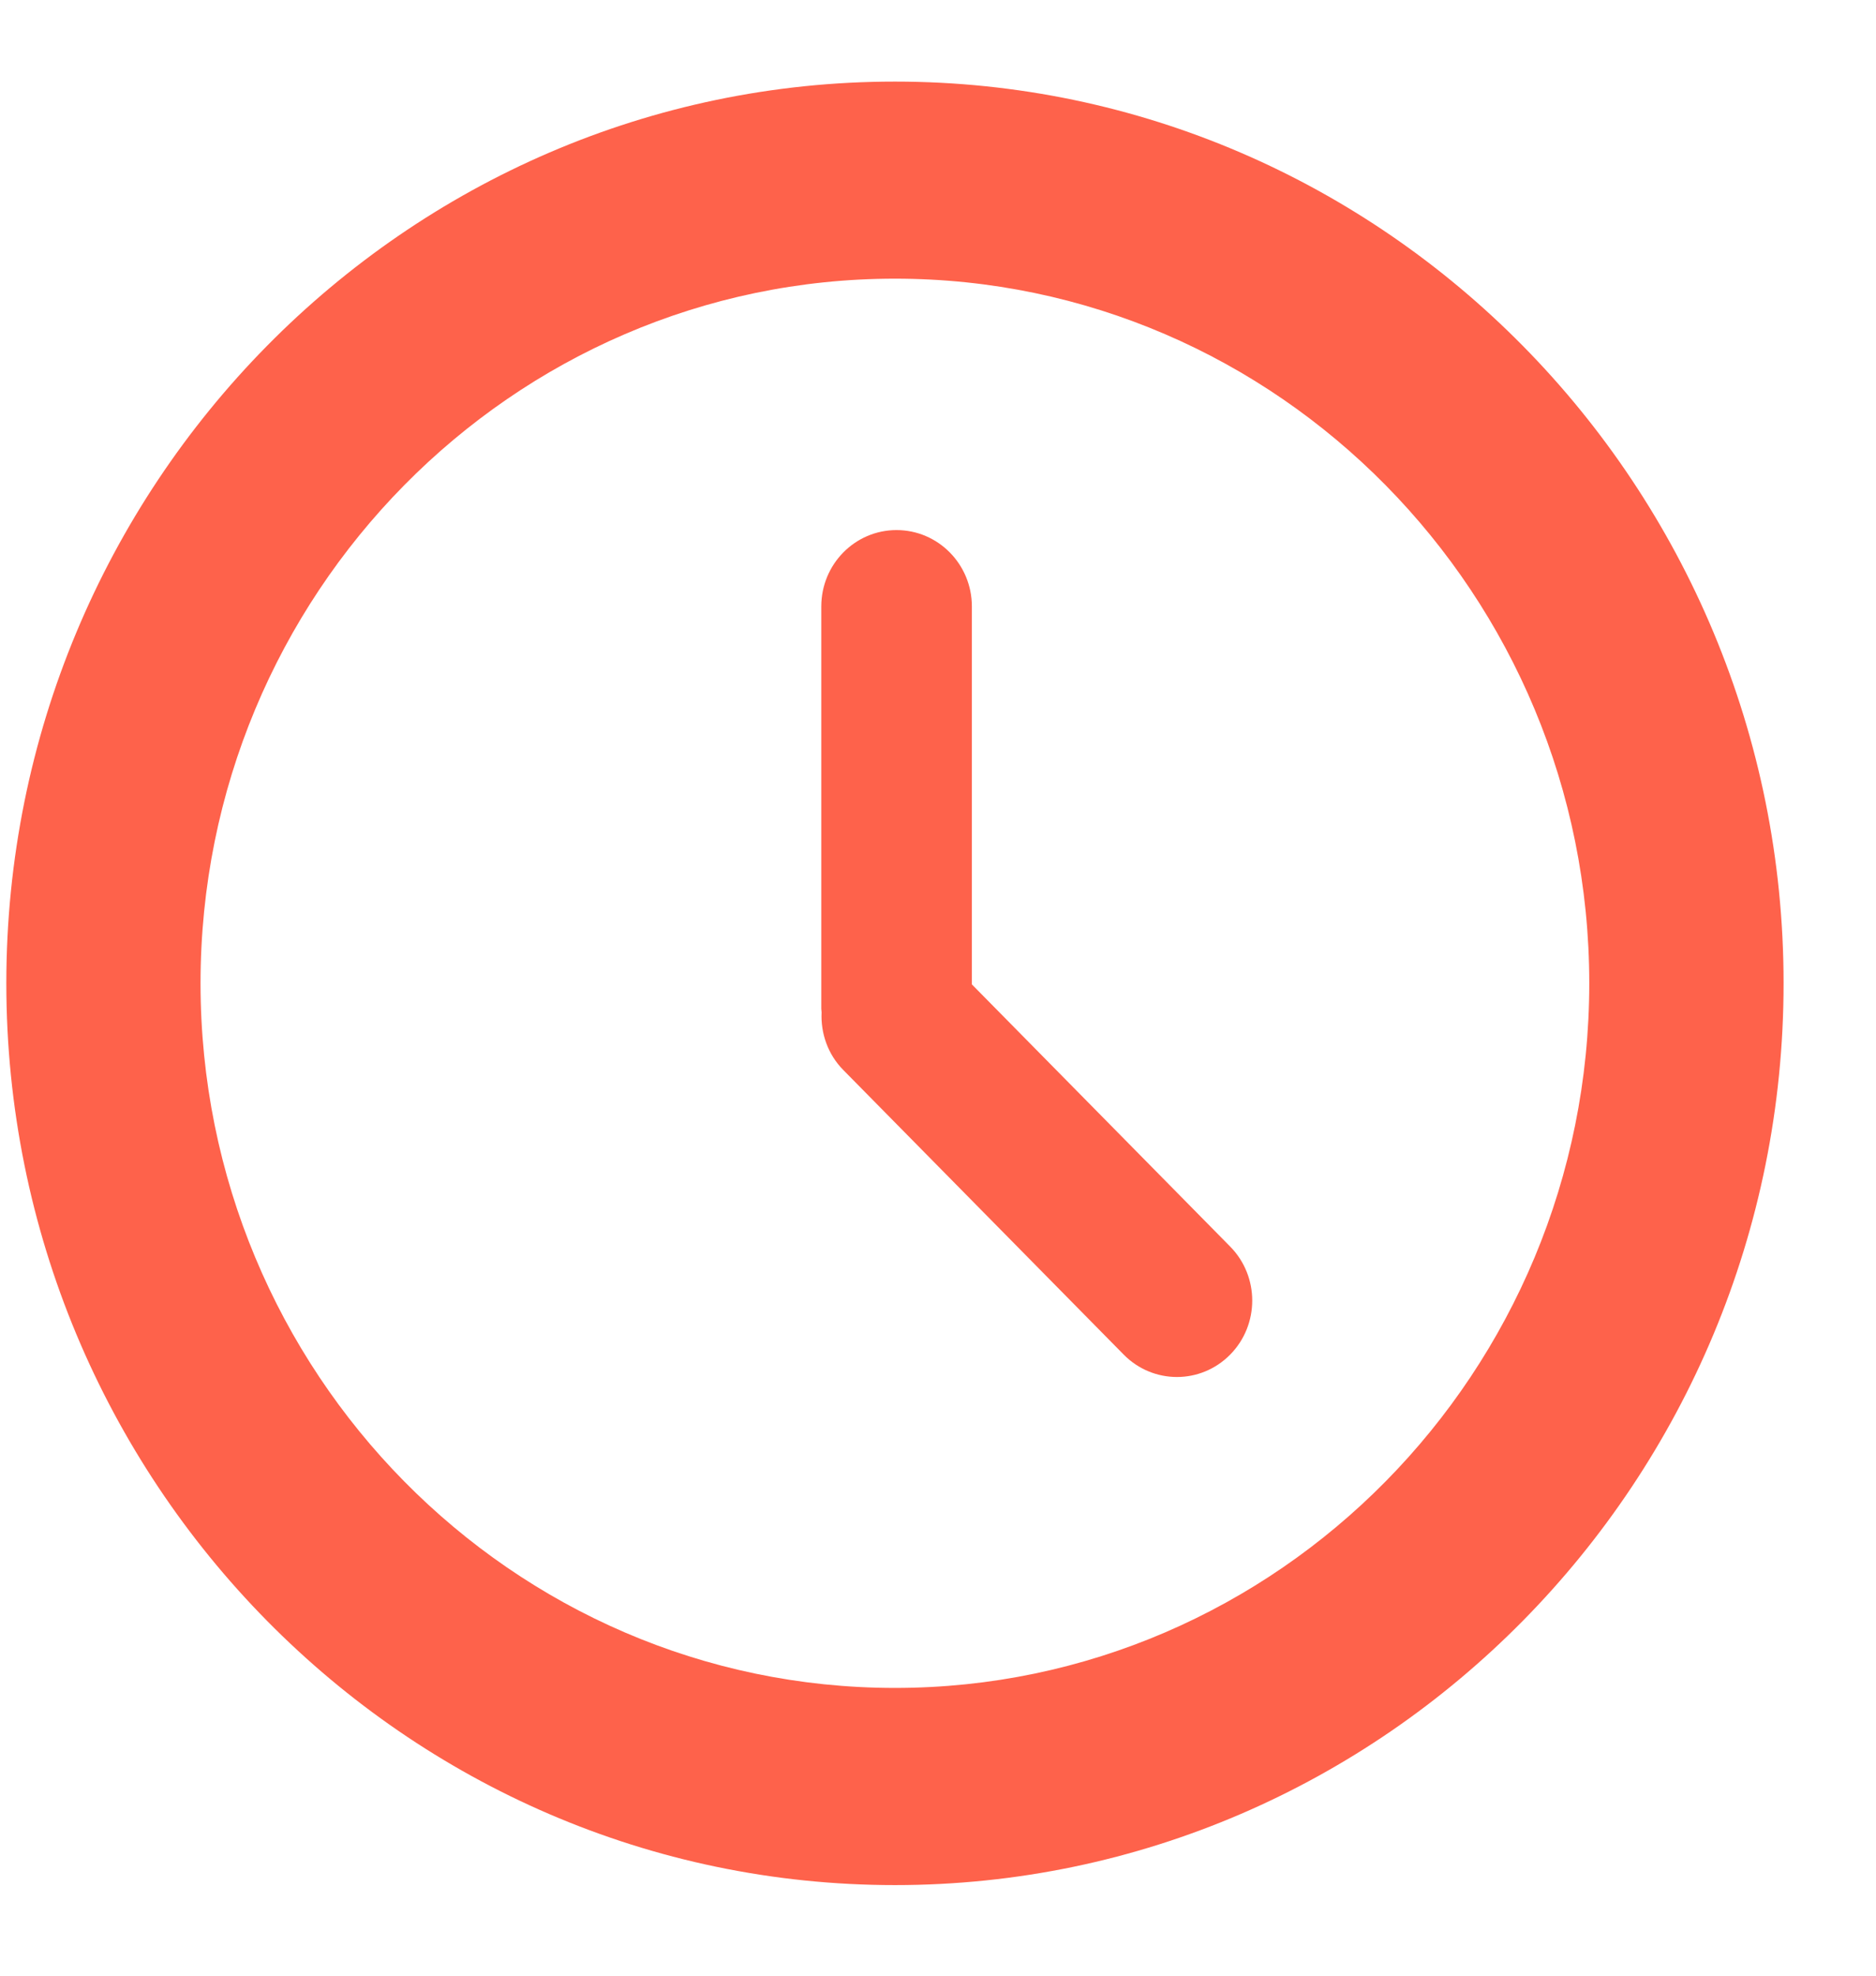 <svg width="19" height="20" viewBox="0 0 19 20" fill="none" xmlns="http://www.w3.org/2000/svg">
<path d="M9.064 0.826C4.101 0.826 0.064 4.921 0.064 9.954C0.064 14.988 4.101 19.083 9.064 19.083C14.026 19.083 18.064 14.988 18.064 9.954C18.064 4.921 14.026 0.826 9.064 0.826ZM9.064 17.087C5.186 17.087 2.031 13.888 2.031 9.954C2.031 6.021 5.186 2.821 9.064 2.821C12.942 2.821 16.096 6.021 16.096 9.954C16.096 13.888 12.942 17.087 9.064 17.087Z" fill="#FE624B"/>
<path d="M9.843 9.965V6.139C9.843 5.712 9.501 5.366 9.08 5.366C8.659 5.366 8.318 5.712 8.318 6.139V10.212C8.318 10.225 8.321 10.236 8.321 10.248C8.311 10.458 8.383 10.672 8.541 10.832L11.381 13.713C11.679 14.015 12.161 14.015 12.459 13.713C12.757 13.411 12.757 12.921 12.459 12.619L9.843 9.965Z" fill="#FE624B"/>
</svg>
